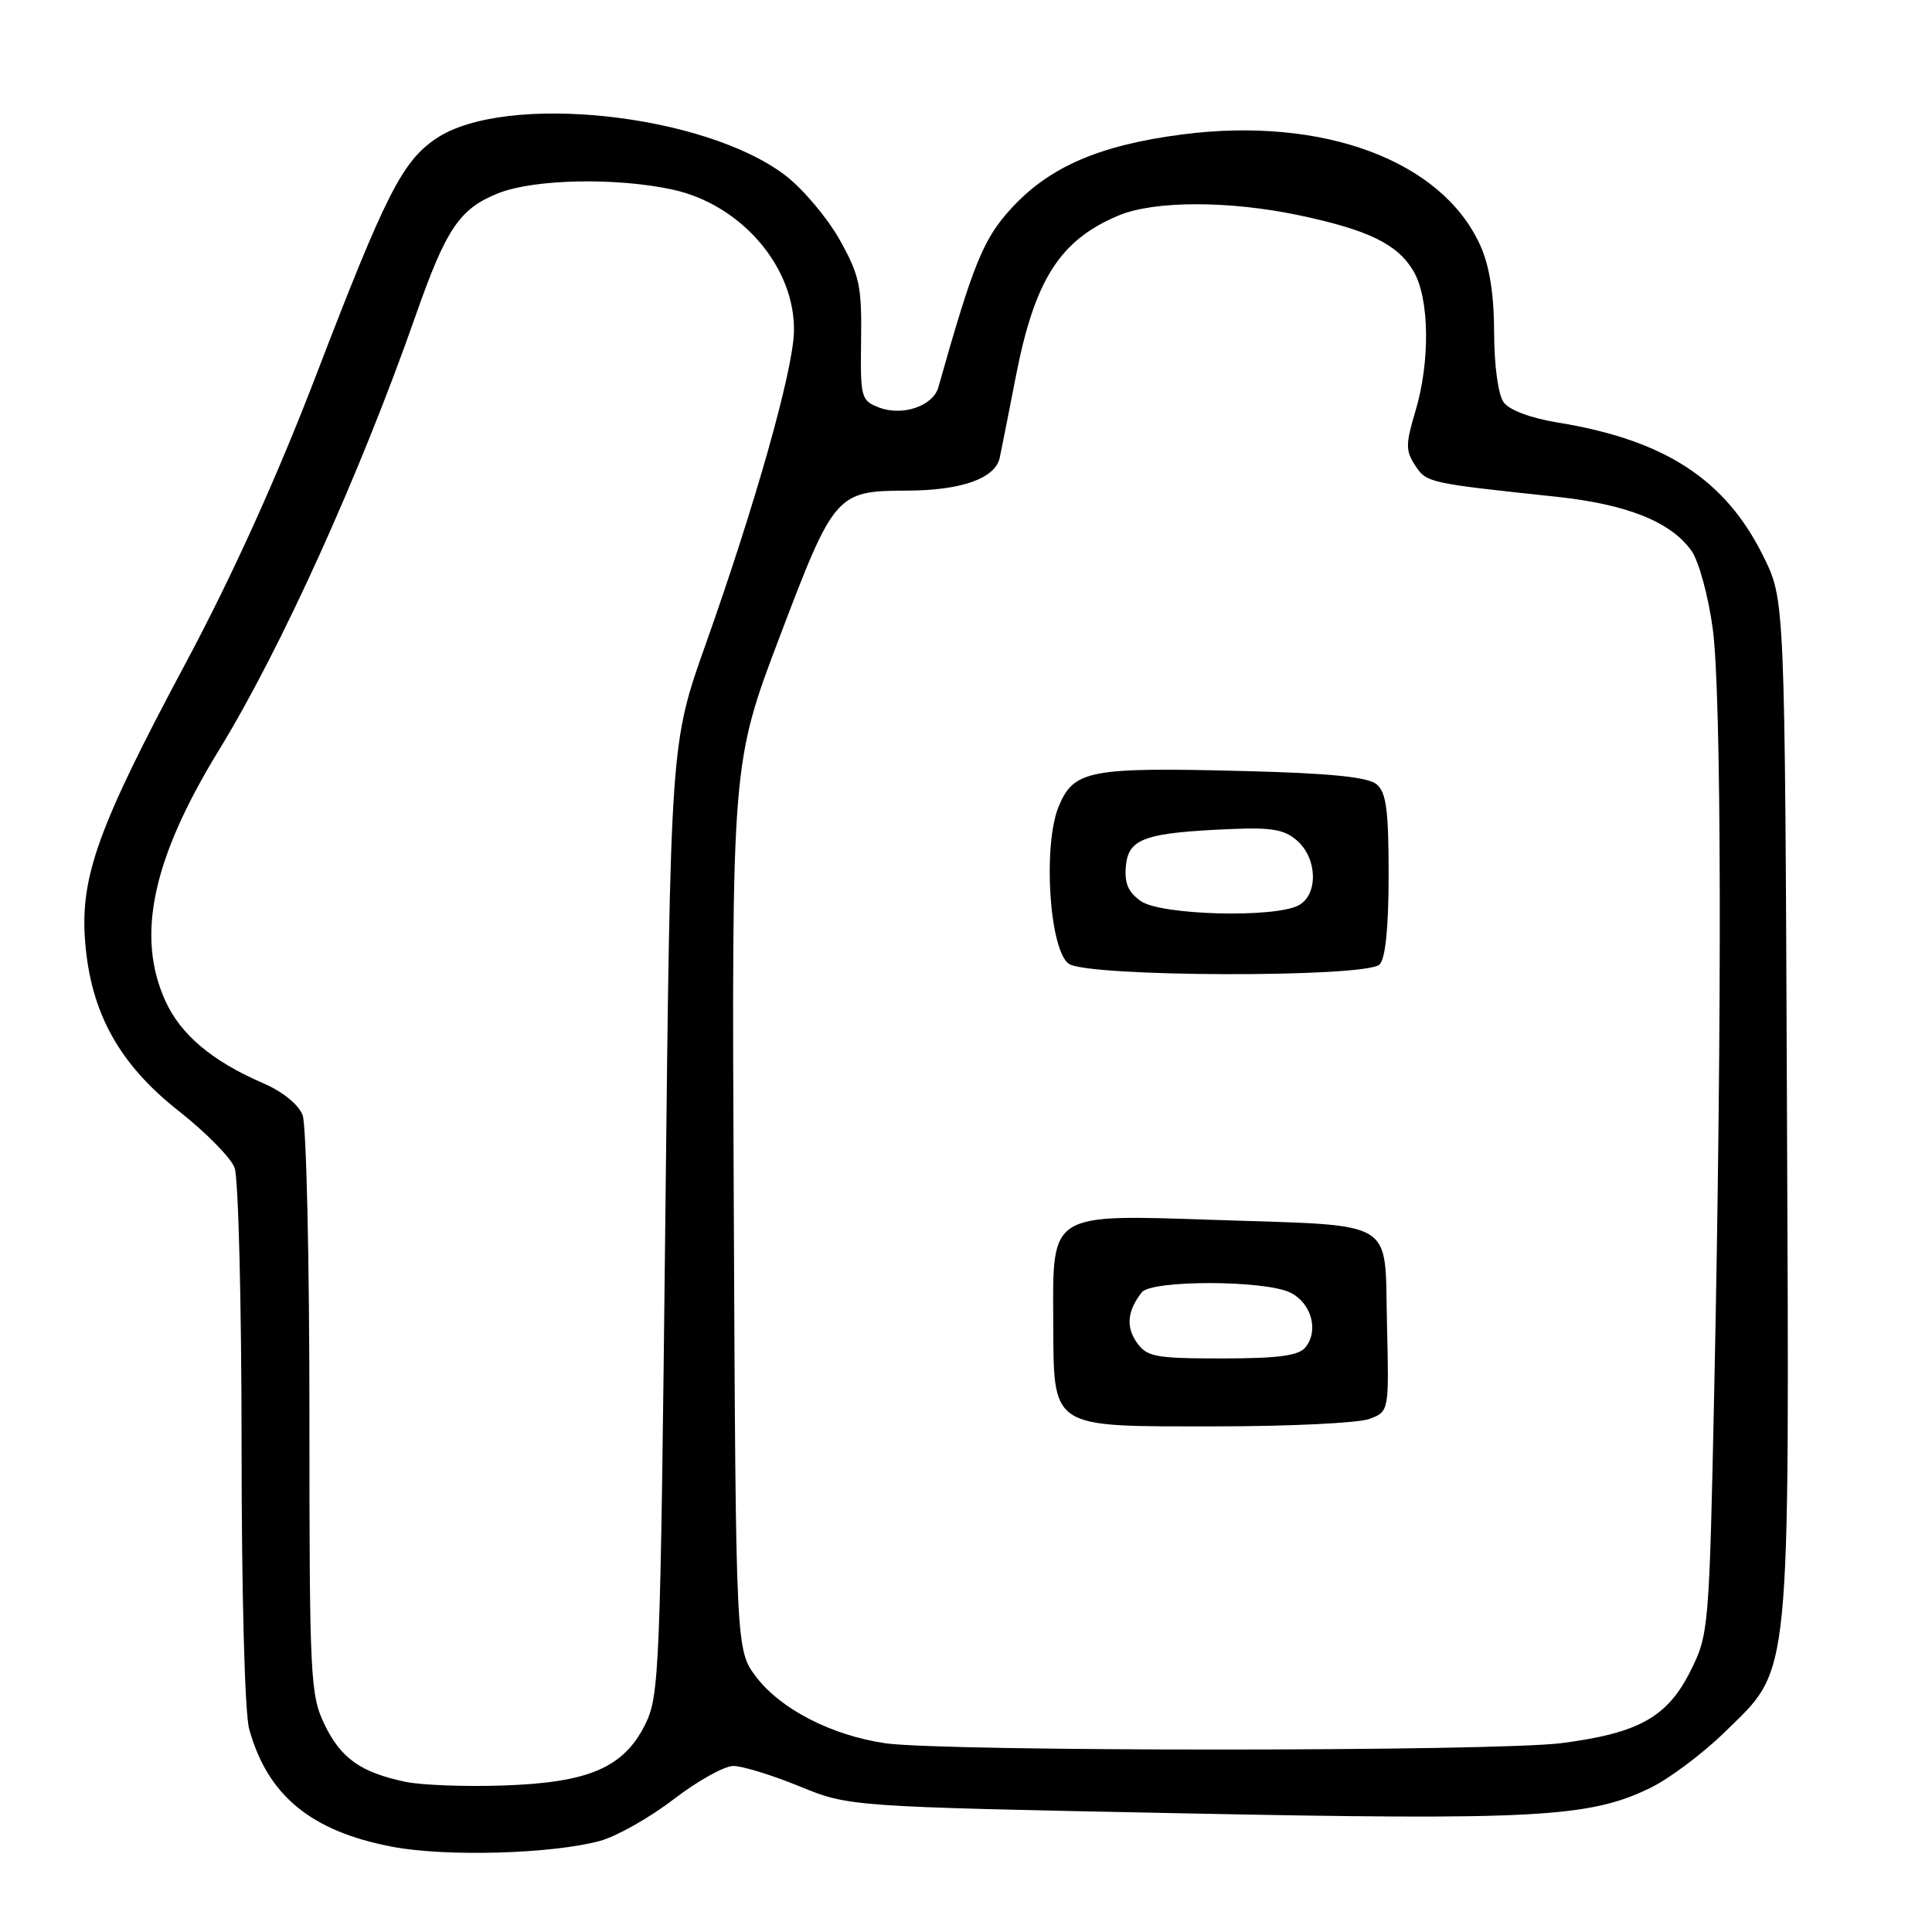 <?xml version="1.0" encoding="UTF-8" standalone="no"?>
<!DOCTYPE svg PUBLIC "-//W3C//DTD SVG 1.1//EN" "http://www.w3.org/Graphics/SVG/1.1/DTD/svg11.dtd" >
<svg xmlns="http://www.w3.org/2000/svg" xmlns:xlink="http://www.w3.org/1999/xlink" version="1.1" viewBox="0 0 256 256">
 <g >
 <path fill="currentColor"
d=" M 79.50 243.93 C 81.70 243.33 86.09 240.85 89.25 238.42 C 92.41 235.99 95.98 234.00 97.17 234.00 C 98.37 234.00 102.30 235.21 105.92 236.69 C 112.50 239.39 112.50 239.39 156.50 240.27 C 203.39 241.22 210.58 240.83 218.61 236.94 C 221.13 235.73 225.59 232.39 228.52 229.53 C 237.41 220.84 237.10 224.01 236.78 146.40 C 236.50 79.50 236.50 79.50 233.69 73.79 C 228.66 63.54 220.62 58.30 206.41 55.99 C 202.89 55.42 199.99 54.34 199.25 53.32 C 198.52 52.32 197.99 48.50 197.98 44.06 C 197.96 38.90 197.37 35.22 196.12 32.46 C 191.03 21.26 175.28 15.41 156.69 17.81 C 145.75 19.22 139.11 22.08 134.08 27.53 C 130.30 31.63 129.01 34.77 124.34 51.31 C 123.64 53.80 119.60 55.18 116.49 54.00 C 114.09 53.08 113.99 52.71 114.10 45.04 C 114.20 37.91 113.89 36.47 111.26 31.77 C 109.63 28.87 106.41 25.05 104.11 23.28 C 93.39 15.04 66.91 12.22 57.80 18.35 C 53.30 21.38 51.10 25.72 41.91 49.66 C 36.72 63.19 30.77 76.34 24.59 87.89 C 12.98 109.61 10.61 116.20 11.28 124.76 C 12.02 134.20 15.79 141.01 23.69 147.22 C 27.25 150.02 30.58 153.40 31.08 154.72 C 31.59 156.05 32.00 172.51 32.01 191.32 C 32.01 211.13 32.43 227.02 33.02 229.12 C 35.46 237.93 41.24 242.67 52.00 244.71 C 59.11 246.06 73.17 245.65 79.50 243.93 Z  M 53.72 236.10 C 47.80 234.85 45.18 233.00 43.01 228.52 C 41.11 224.59 41.00 222.39 41.00 187.25 C 41.00 166.83 40.59 149.06 40.10 147.76 C 39.56 146.35 37.45 144.64 34.85 143.52 C 28.10 140.60 23.95 137.11 21.91 132.62 C 18.00 124.01 20.20 113.76 29.05 99.33 C 37.21 86.01 47.68 62.89 55.01 42.00 C 59.11 30.29 60.87 27.67 66.01 25.61 C 70.71 23.73 81.54 23.49 89.07 25.11 C 98.25 27.08 105.43 35.48 105.20 44.00 C 105.06 49.22 100.06 66.92 93.46 85.50 C 88.85 98.50 88.85 98.50 88.16 161.50 C 87.50 221.58 87.38 224.69 85.49 228.50 C 82.64 234.23 78.00 236.22 66.62 236.59 C 61.60 236.76 55.80 236.54 53.72 236.10 Z  M 117.31 230.99 C 110.21 229.95 103.49 226.50 100.22 222.23 C 97.50 218.66 97.50 218.66 97.23 159.91 C 96.95 101.16 96.95 101.16 103.33 84.33 C 110.50 65.42 110.83 65.04 120.10 65.01 C 127.37 65.00 131.88 63.40 132.47 60.65 C 132.72 59.47 133.67 54.67 134.58 50.00 C 137.08 37.07 140.44 31.80 148.23 28.55 C 152.94 26.58 162.81 26.57 172.06 28.51 C 181.31 30.46 185.18 32.34 187.29 35.92 C 189.42 39.52 189.53 47.93 187.53 54.56 C 186.25 58.83 186.24 59.72 187.51 61.66 C 189.03 63.97 189.19 64.01 206.13 65.81 C 215.58 66.81 221.41 69.14 224.14 73.00 C 225.11 74.38 226.37 79.02 226.95 83.32 C 228.11 91.98 228.19 134.15 227.15 184.00 C 226.48 215.95 226.42 216.58 223.98 221.45 C 220.93 227.53 217.14 229.65 206.93 230.97 C 198.28 232.10 124.97 232.11 117.31 230.99 Z  M 181.47 188.01 C 184.06 187.03 184.06 187.03 183.78 175.32 C 183.44 161.32 185.38 162.47 160.81 161.64 C 139.08 160.91 139.48 160.66 139.56 174.88 C 139.64 189.50 138.88 189.00 161.09 189.00 C 170.87 189.00 180.04 188.56 181.47 188.01 Z  M 182.80 127.80 C 183.58 127.02 184.00 122.89 184.00 115.92 C 184.00 107.32 183.69 104.98 182.39 103.91 C 181.24 102.96 176.19 102.45 164.93 102.17 C 144.39 101.64 142.30 102.04 140.30 106.81 C 138.16 111.91 139.03 125.82 141.61 127.70 C 144.04 129.48 181.03 129.57 182.80 127.80 Z  M 150.63 177.89 C 149.17 175.80 149.38 173.71 151.28 171.25 C 152.57 169.58 167.67 169.61 171.00 171.29 C 173.80 172.70 174.78 176.36 172.95 178.56 C 172.06 179.64 169.28 180.00 161.93 180.00 C 153.07 180.00 151.97 179.79 150.63 177.89 Z  M 151.17 119.40 C 149.47 118.21 148.97 117.02 149.19 114.69 C 149.55 111.09 151.73 110.33 163.18 109.85 C 168.57 109.62 170.26 109.93 171.93 111.44 C 174.59 113.84 174.66 118.58 172.07 119.96 C 168.88 121.67 153.82 121.27 151.17 119.40 Z "/>
</g>
</svg>